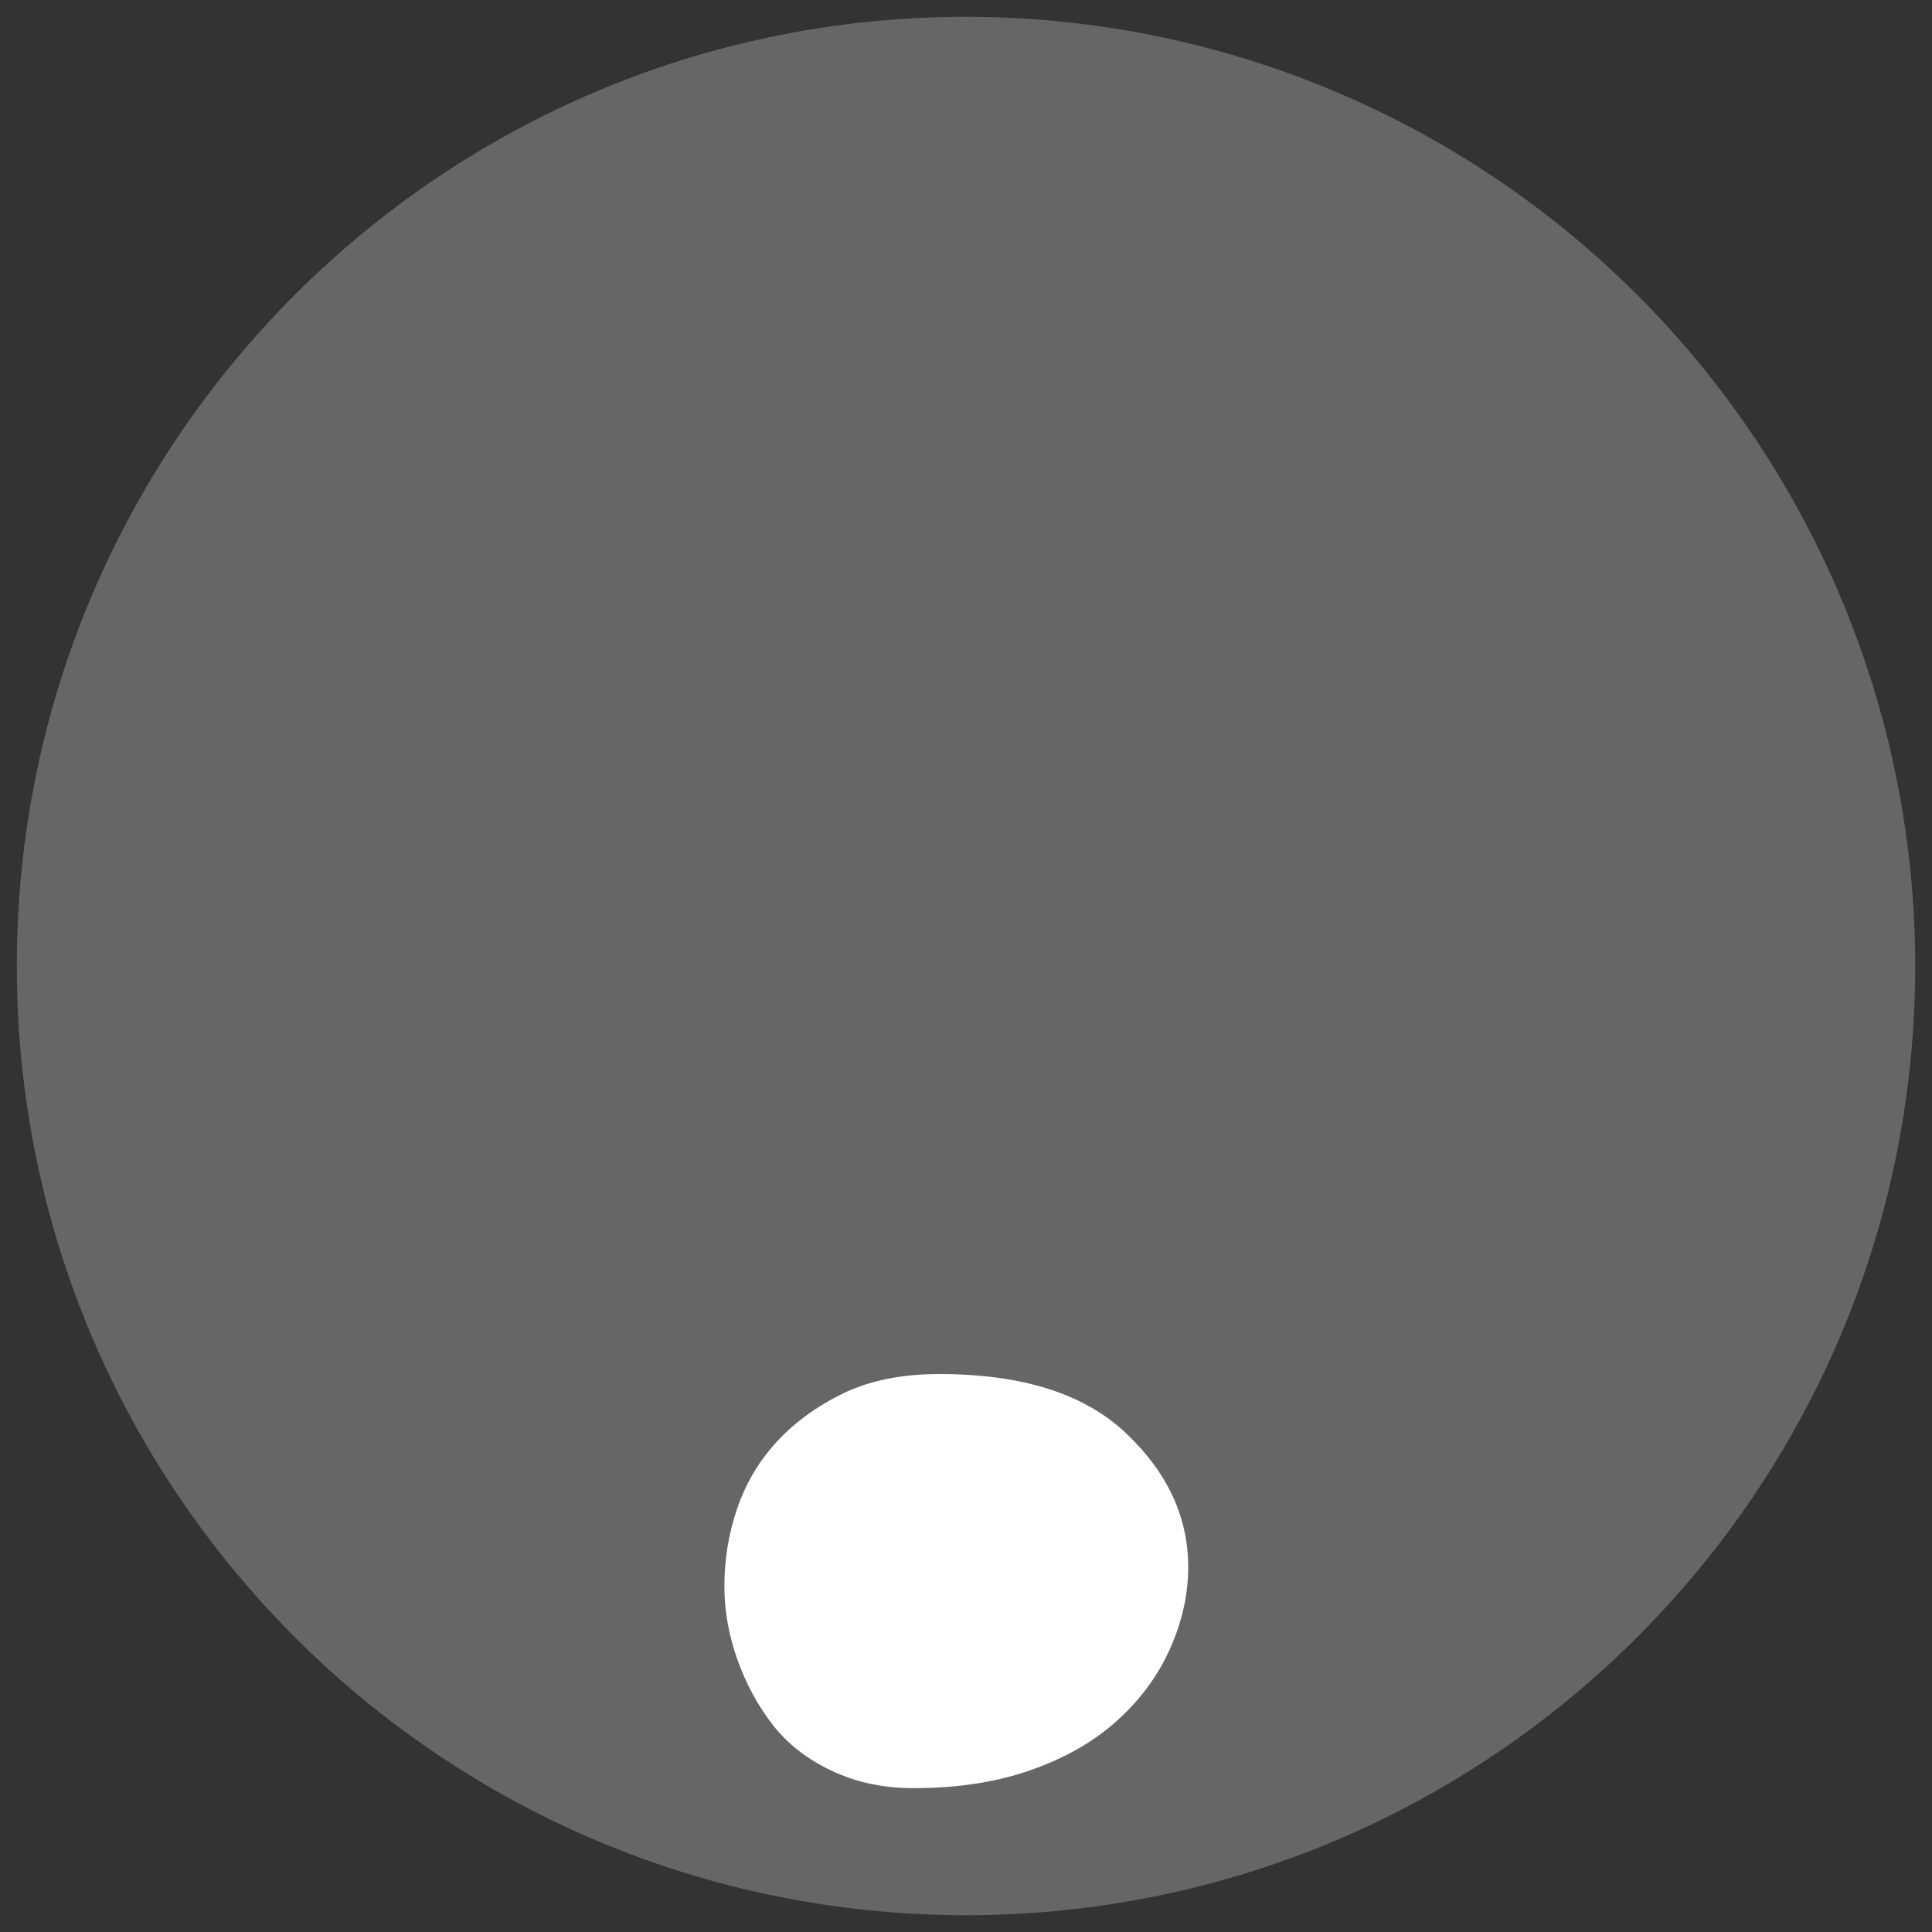 <svg version="1.1" viewBox="0.0 0.0 96.0 96.0" fill="none" stroke="none" stroke-linecap="square" stroke-miterlimit="10" xmlns:xlink="http://www.w3.org/1999/xlink" xmlns="http://www.w3.org/2000/svg"><rect x="0.0" y="0.0" width="96.0" height="96.0" fill="#333333" stroke="none"/><clipPath id="p.0"><path d="m0 0l96.0 0l0 96.0l-96.0 0l0 -96.0z" clip-rule="nonzero"/></clipPath><g clip-path="url(#p.0)"><path fill="#000000" fill-opacity="0.0" d="m0 0l96.0 0l0 96.0l-96.0 0z" fill-rule="evenodd"/><path fill="#666666" d="m0.835 48.0l0 0c0 -26.049 21.117 -47.165 47.165 -47.165l0 0c12.509 0 24.506 4.969 33.351 13.814c8.845 8.845 13.814 20.842 13.814 33.351l0 0c0 26.049 -21.117 47.165 -47.165 47.165l0 0c-26.049 0 -47.165 -21.117 -47.165 -47.165z" fill-rule="evenodd"/><path fill="#ffffff" d="m59.042 77.869q0 2.031 -0.906 4.062q-0.906 2.016 -2.625 3.562q-1.703 1.547 -4.266 2.453q-2.547 0.906 -5.859 0.906q-2.234 0 -4.047 -0.859q-1.812 -0.844 -2.938 -2.281q-1.125 -1.453 -1.766 -3.266q-0.641 -1.812 -0.641 -3.625q0 -2.016 0.641 -3.875q0.641 -1.875 1.969 -3.312q1.344 -1.453 3.312 -2.406q1.984 -0.953 4.75 -0.953q6.188 0 9.281 2.938q3.094 2.922 3.094 6.656z" fill-rule="nonzero"/></g></svg>